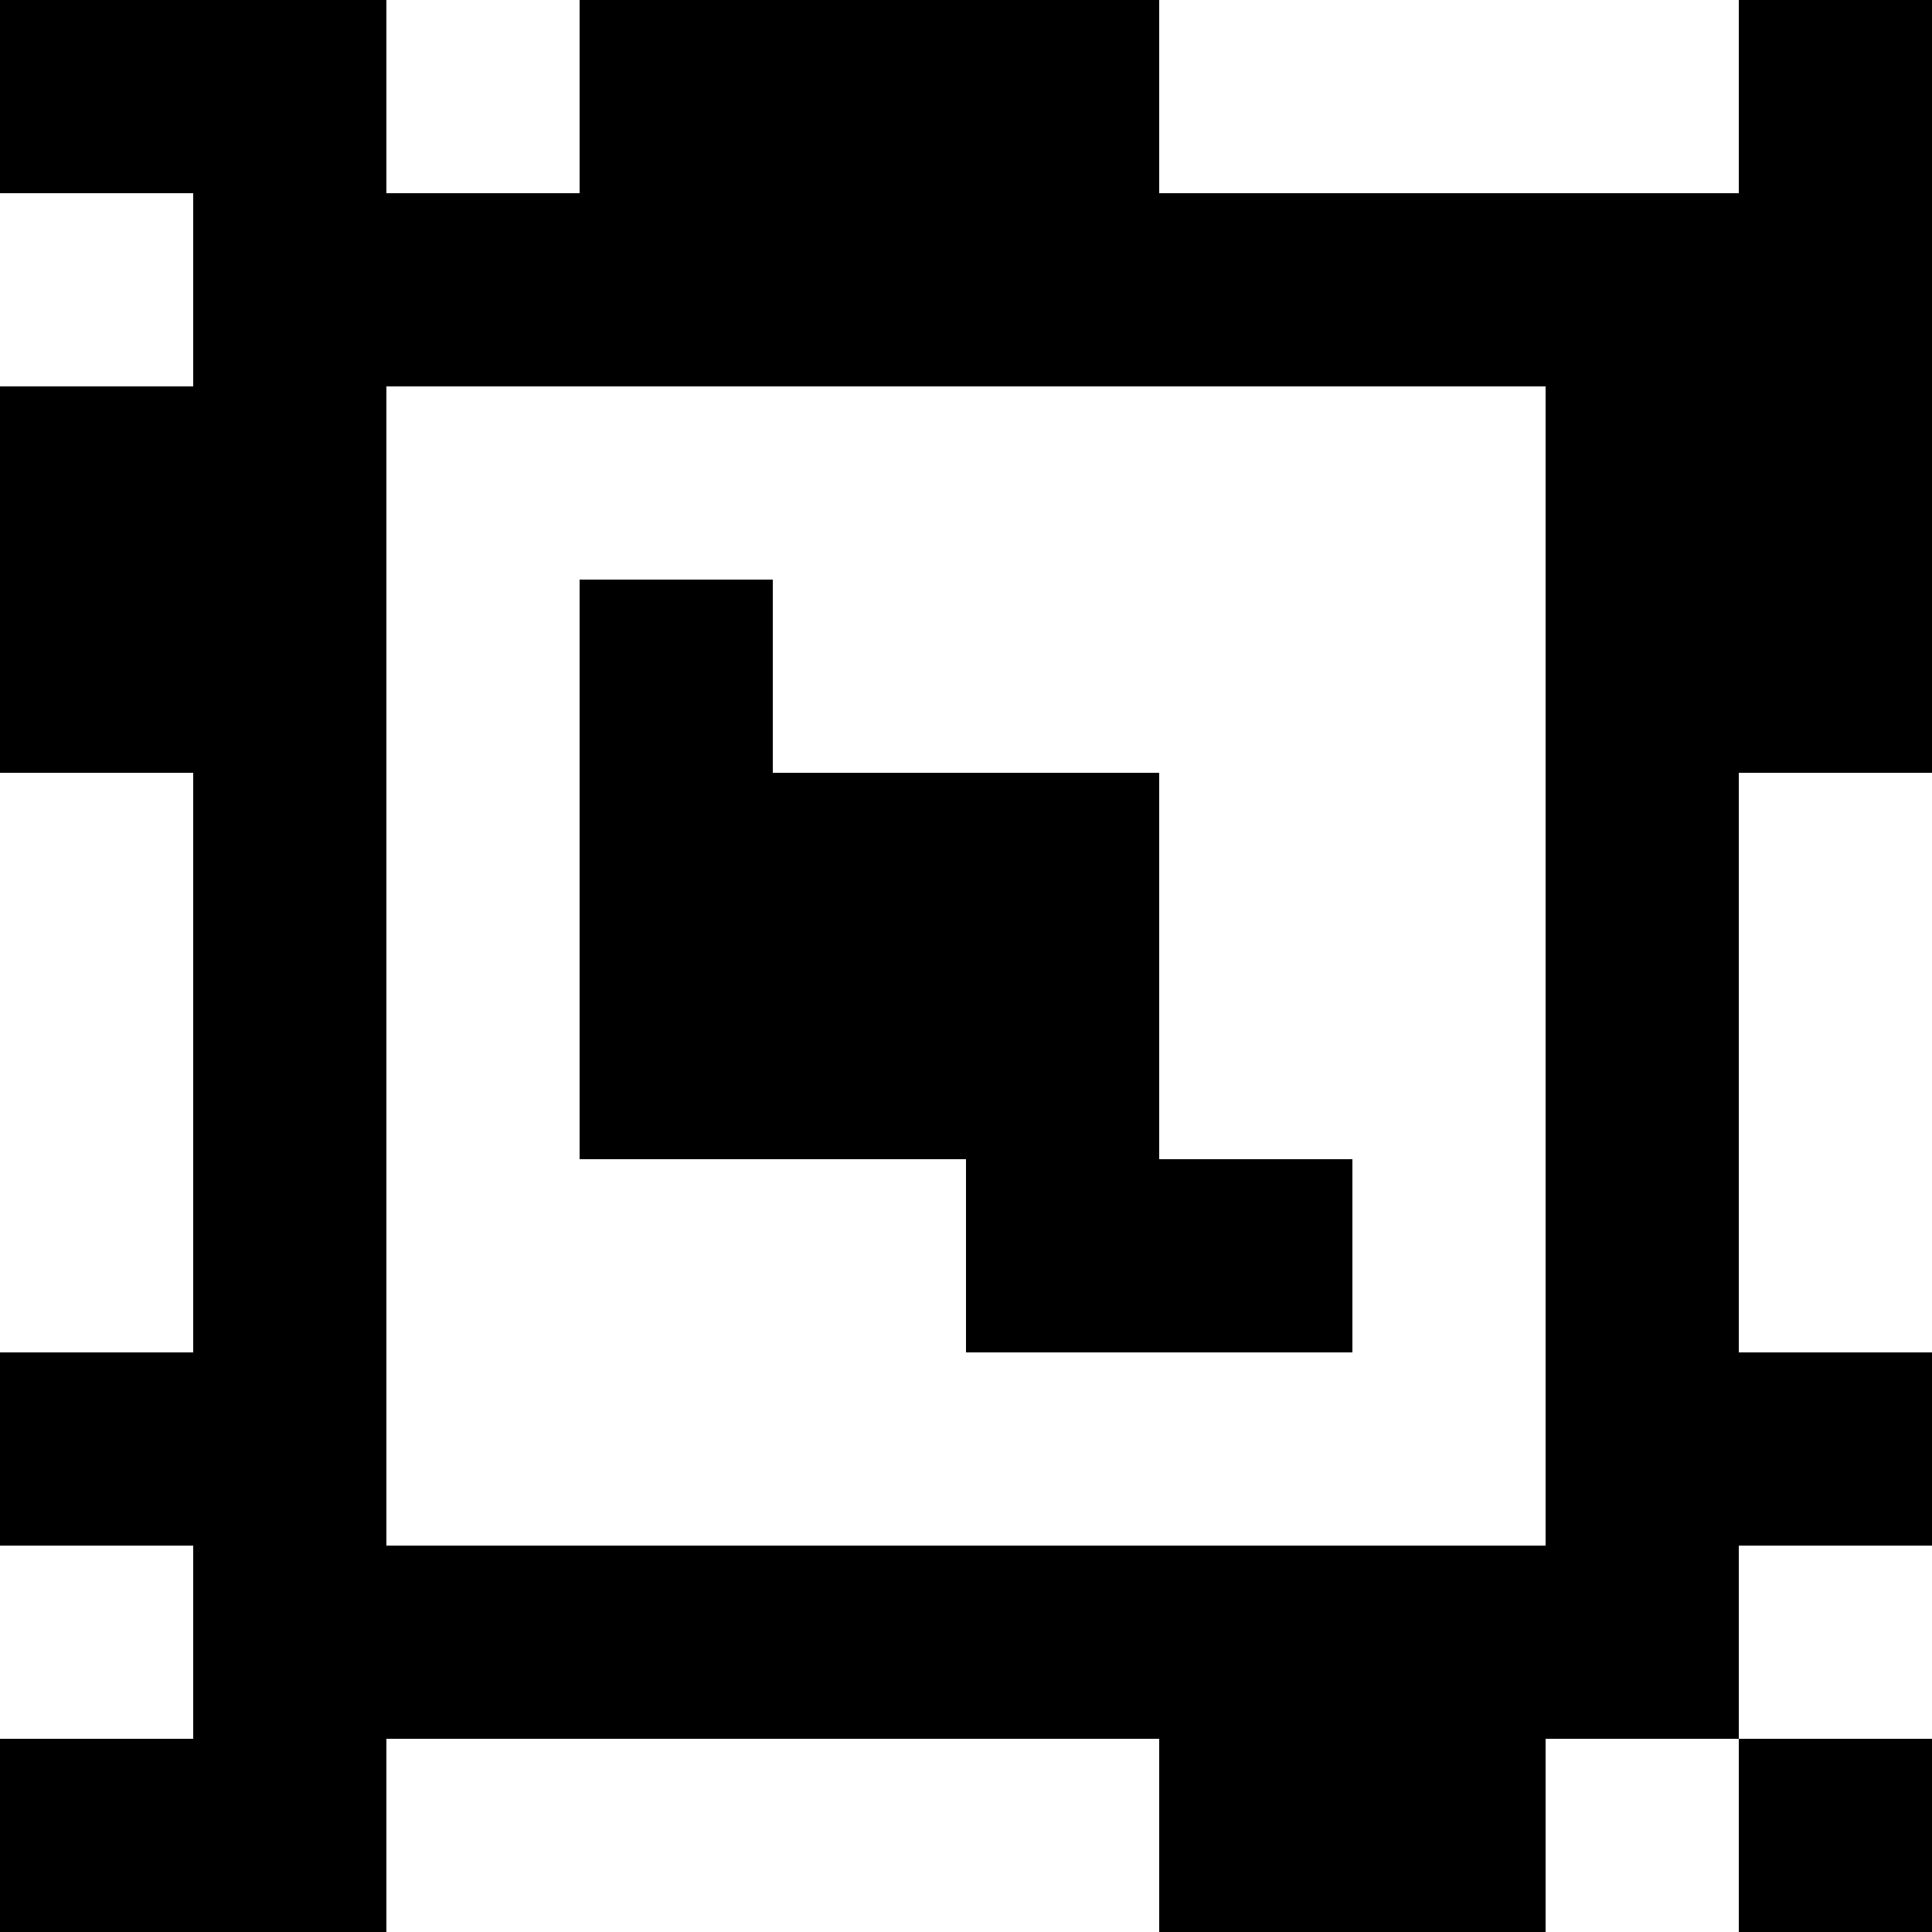 <?xml version="1.0" standalone="yes"?>
<svg xmlns="http://www.w3.org/2000/svg" width="100" height="100">
<rect width="100%" height="100%" fill="#808080" stroke="none"/>
<path style="fill:#000000; stroke:none;" d="M0 0L0 10L10 10L10 20L0 20L0 40L10 40L10 70L0 70L0 80L10 80L10 90L0 90L0 100L20 100L20 90L60 90L60 100L80 100L80 90L90 90L90 100L100 100L100 90L90 90L90 80L100 80L100 70L90 70L90 40L100 40L100 0L90 0L90 10L60 10L60 0L30 0L30 10L20 10L20 0L0 0z"/>
<path style="fill:#ffffff; stroke:none;" d="M20 0L20 10L30 10L30 0L20 0M60 0L60 10L90 10L90 0L60 0M0 10L0 20L10 20L10 10L0 10M20 20L20 80L80 80L80 20L20 20z"/>
<path style="fill:#000000; stroke:none;" d="M30 30L30 60L50 60L50 70L70 70L70 60L60 60L60 40L40 40L40 30L30 30z"/>
<path style="fill:#ffffff; stroke:none;" d="M0 40L0 70L10 70L10 40L0 40M90 40L90 70L100 70L100 40L90 40M0 80L0 90L10 90L10 80L0 80M90 80L90 90L100 90L100 80L90 80M20 90L20 100L60 100L60 90L20 90M80 90L80 100L90 100L90 90L80 90z"/>
</svg>
